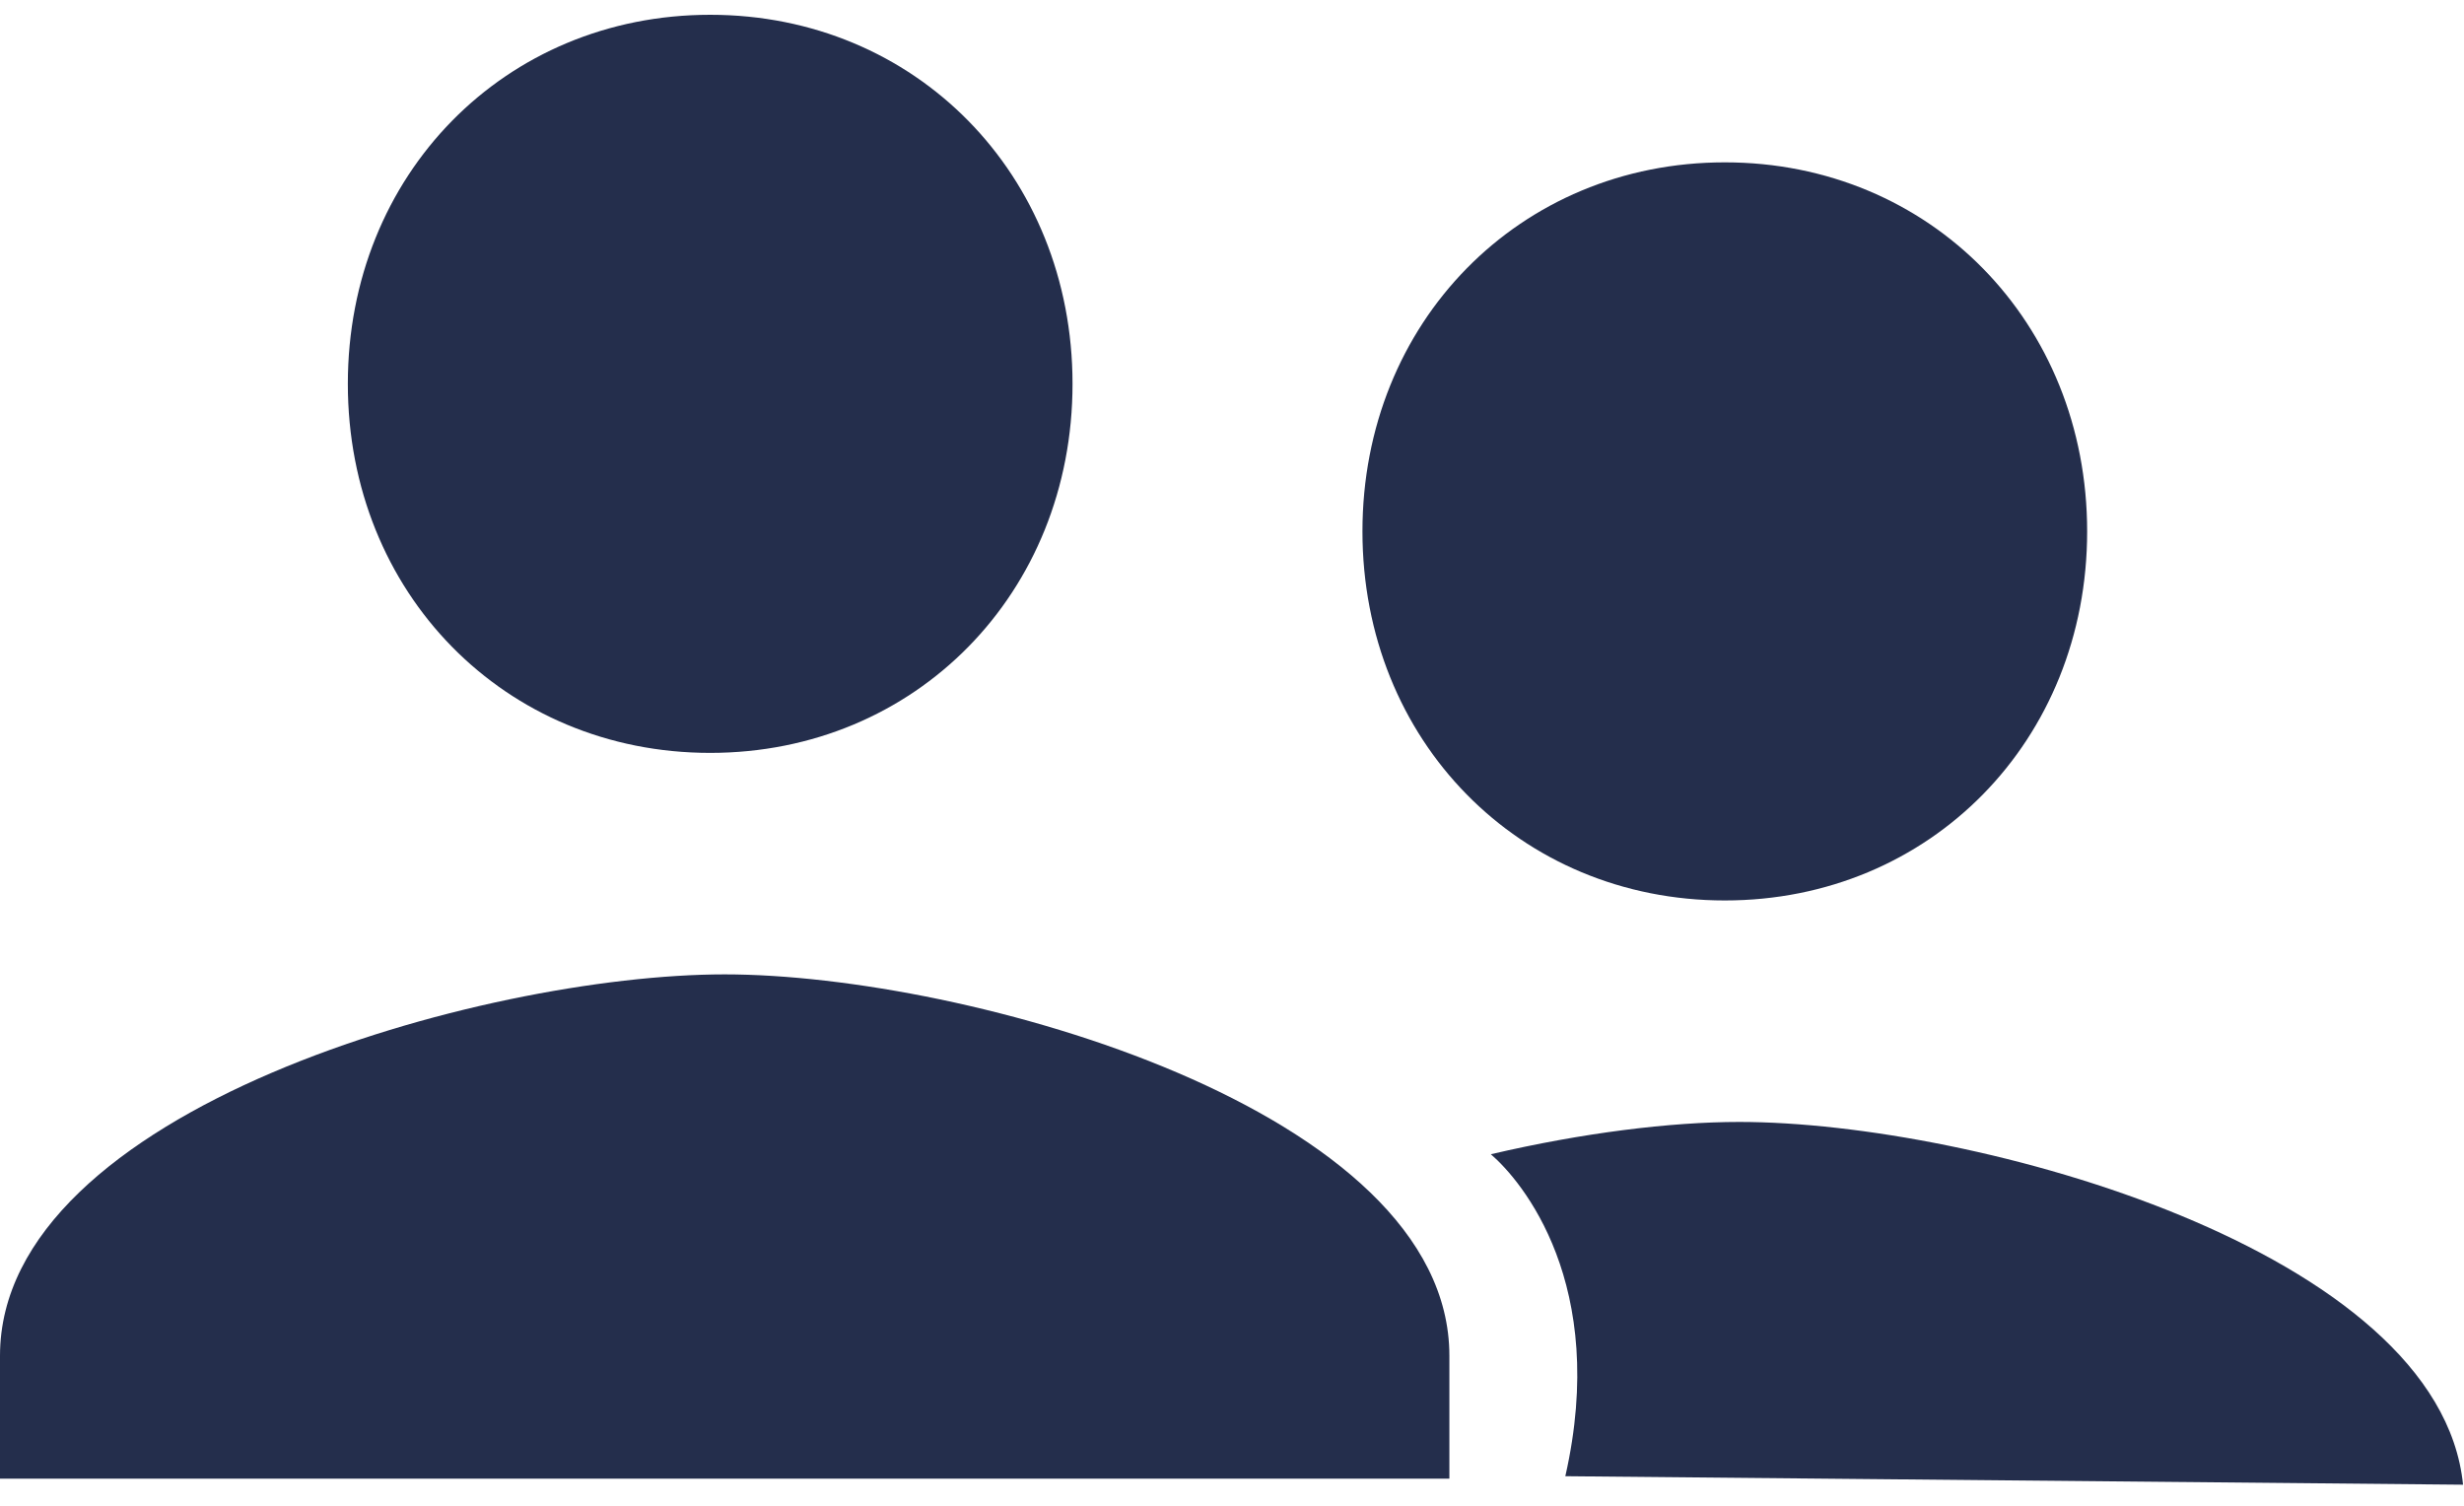 <?xml version="1.0" encoding="UTF-8"?>
<svg width="18px" height="11px" viewBox="0 0 18 11" version="1.1" xmlns="http://www.w3.org/2000/svg" xmlns:xlink="http://www.w3.org/1999/xlink">
    <!-- Generator: Sketch 52.6 (67491) - http://www.bohemiancoding.com/sketch -->
    <title>icon/multiple-members</title>
    <desc>Created with Sketch.</desc>
    <g id="Symbols" stroke="none" stroke-width="1" fill="none" fill-rule="evenodd">
        <g id="card/all-impediments" transform="translate(-10, -16)" fill="#242E4C">
            <g id="icon/multiple-members">
                <g transform="translate(10, 16)">
                    <g id="Group">
                        <path d="M15.247,3.882 C15.247,5.41 14.1,6.578 12.6,6.578 C11.1,6.578 9.953,5.41 9.953,3.882 C9.953,2.355 11.1,1.186 12.6,1.186 C14.1,1.186 15.247,2.355 15.247,3.882 Z" id="Path"></path>
                        <path d="M7.835,2.804 C7.835,4.332 6.688,5.5 5.188,5.5 C3.688,5.5 2.541,4.332 2.541,2.804 C2.541,1.276 3.688,0.108 5.188,0.108 C6.688,0.108 7.835,1.276 7.835,2.804 Z" id="Path"></path>
                        <path d="M10.891,8.432 C11.558,8.276 12.203,8.196 12.706,8.196 C14.426,8.196 17.821,9.135 17.993,10.846 L11.435,10.784 C11.753,9.382 11.118,8.627 10.891,8.432 Z" id="Path"></path>
                        <path d="M0,9.904 C0,8.106 3.529,7.118 5.294,7.118 C7.059,7.118 10.588,8.106 10.588,9.904 L10.588,10.802 L0,10.802 L0,9.904 Z" id="Path"></path>
                    </g>
                </g>
            </g>
        </g>
    </g>
</svg>